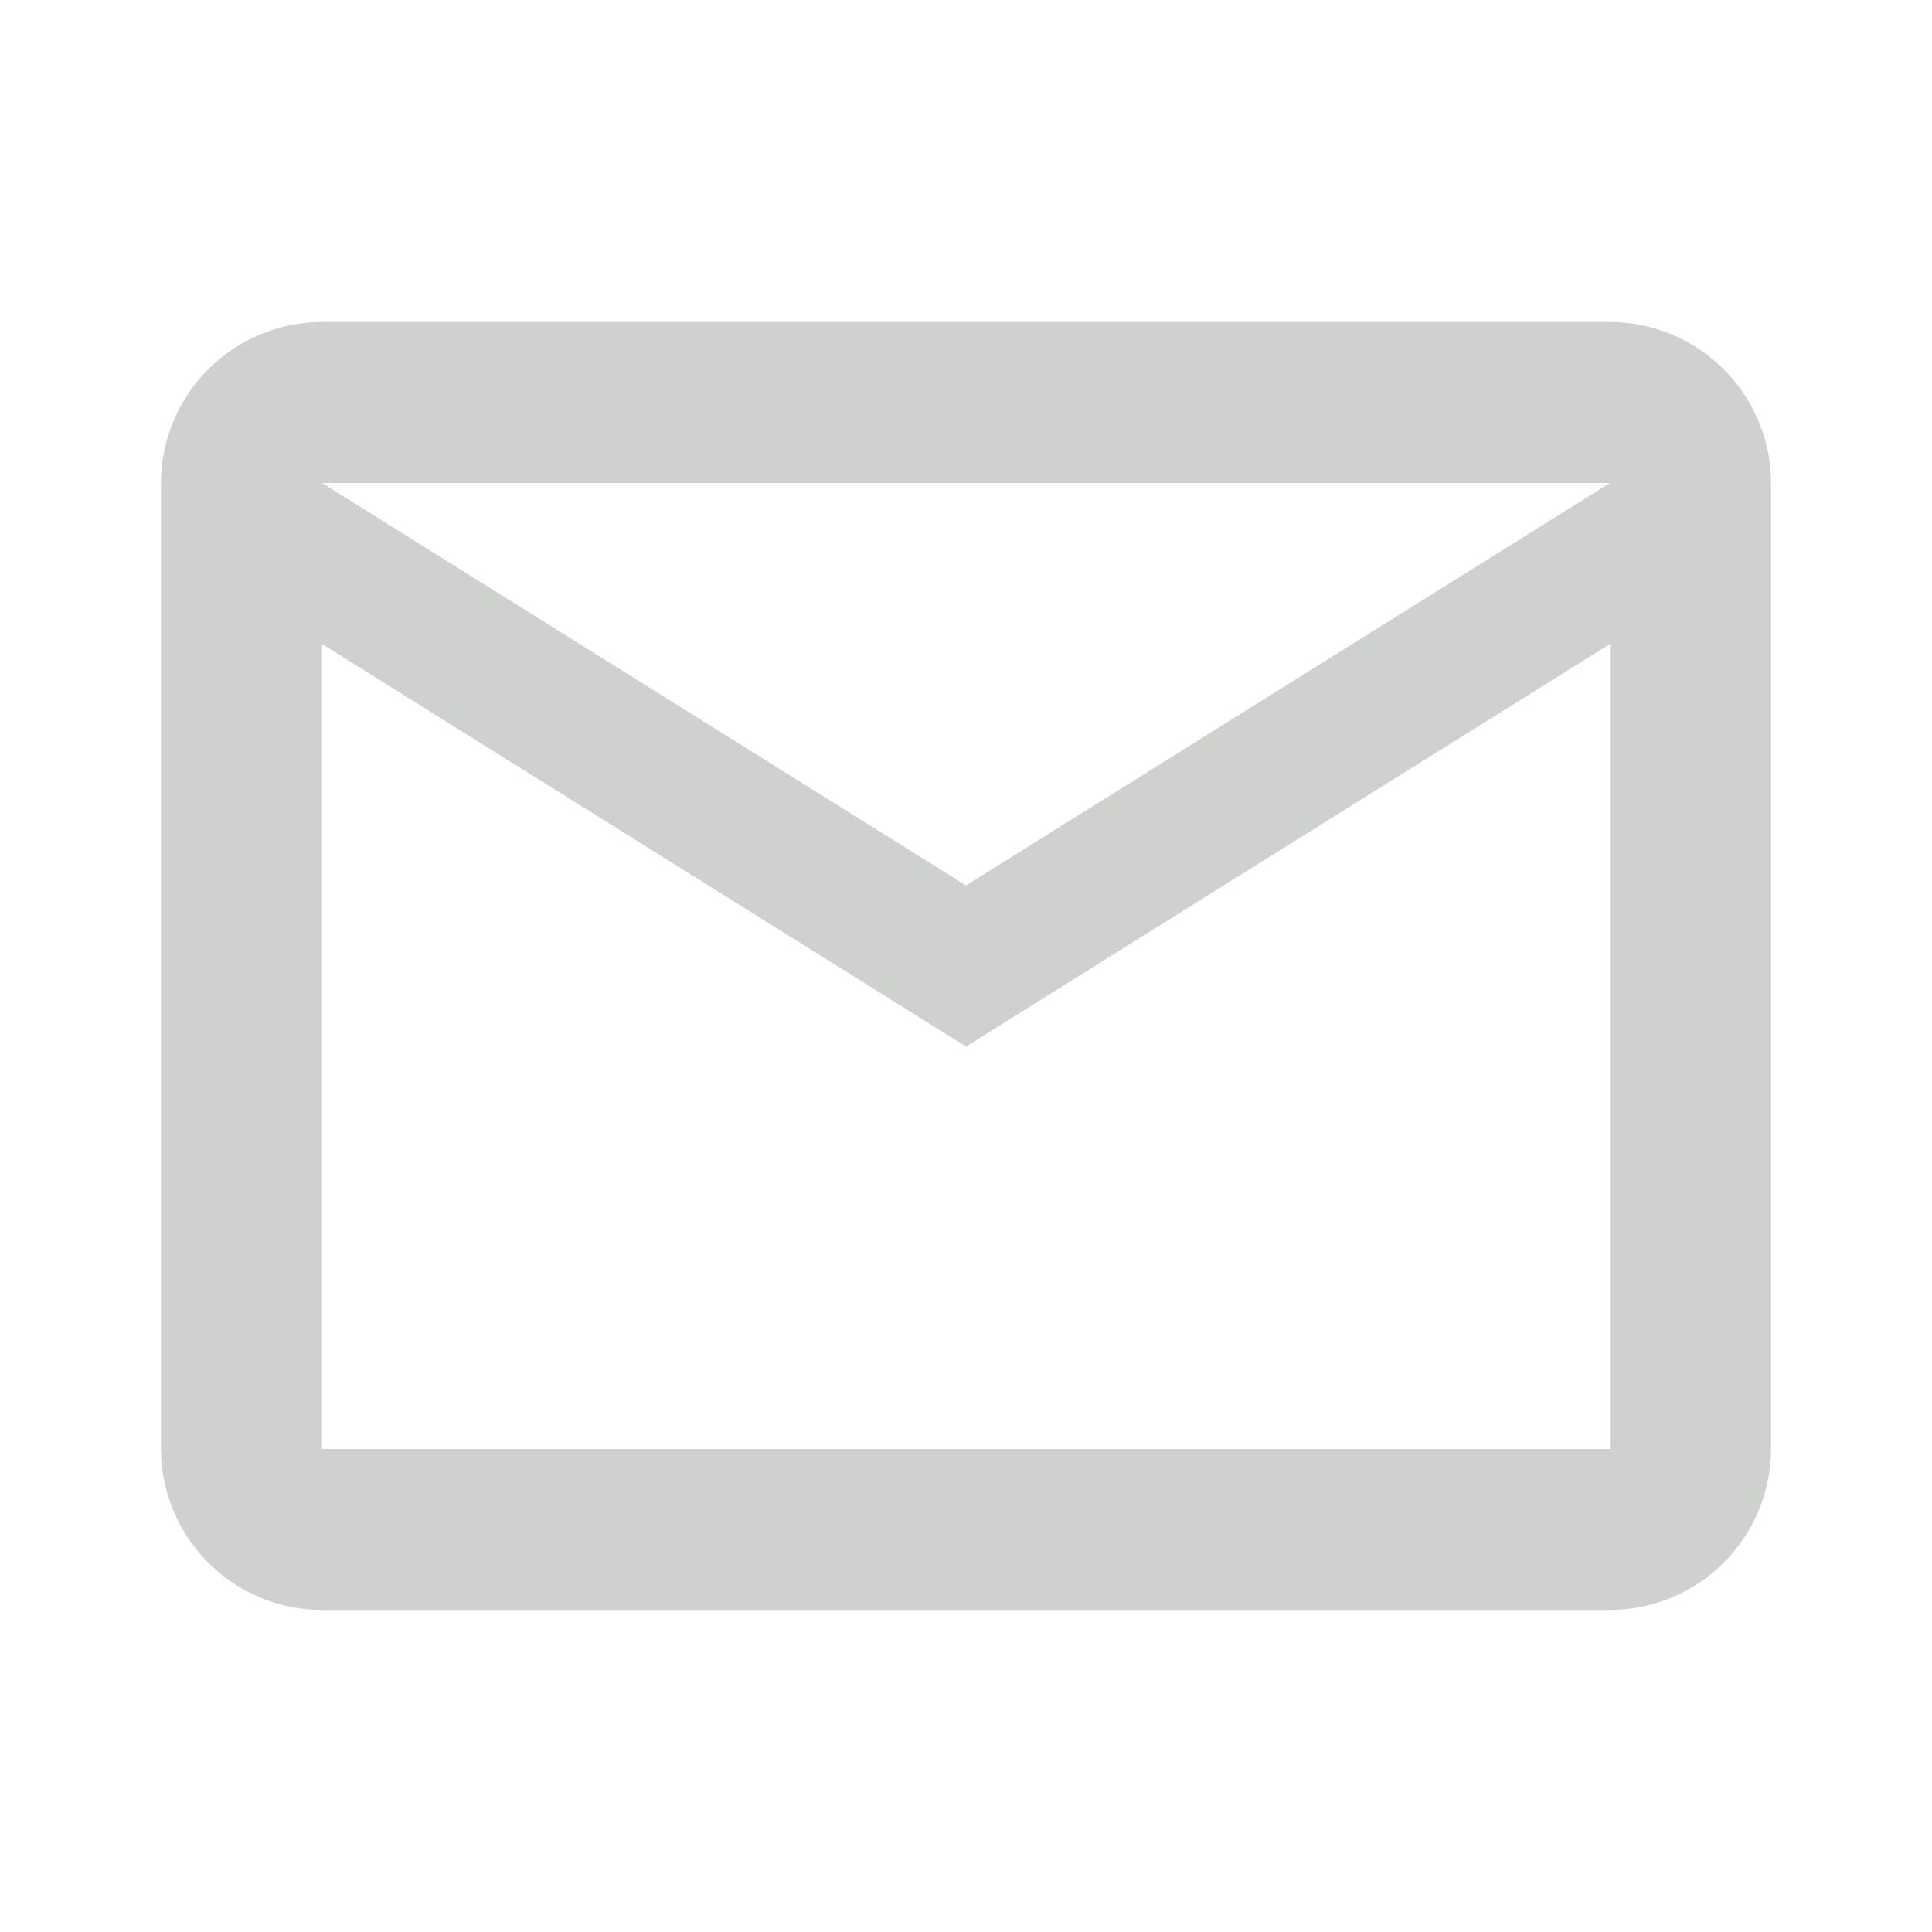 <svg id="fdb4d36e-8409-4a38-aabb-a728e9a92785" data-name="Layer 1" xmlns="http://www.w3.org/2000/svg" viewBox="0 0 256 256"><defs><style>.bc653adc-6e7d-42d7-b4ad-89491651aa2e{fill:none;}.bf7e3ee6-8bd9-4ba3-b639-10310d3a0a6f{fill:#cfd1ce;}</style></defs><path class="bc653adc-6e7d-42d7-b4ad-89491651aa2e" d="M0,0H256V256H0Z"/><path class="bf7e3ee6-8bd9-4ba3-b639-10310d3a0a6f" d="M234.67,64a21.4,21.4,0,0,0-21.34-21.33H42.67A21.4,21.4,0,0,0,21.33,64V192a21.4,21.4,0,0,0,21.34,21.33H213.33A21.4,21.4,0,0,0,234.67,192Zm-21.34,0L128,117.33,42.67,64Zm0,128H42.67V85.33L128,138.67l85.33-53.34Z"/></svg>